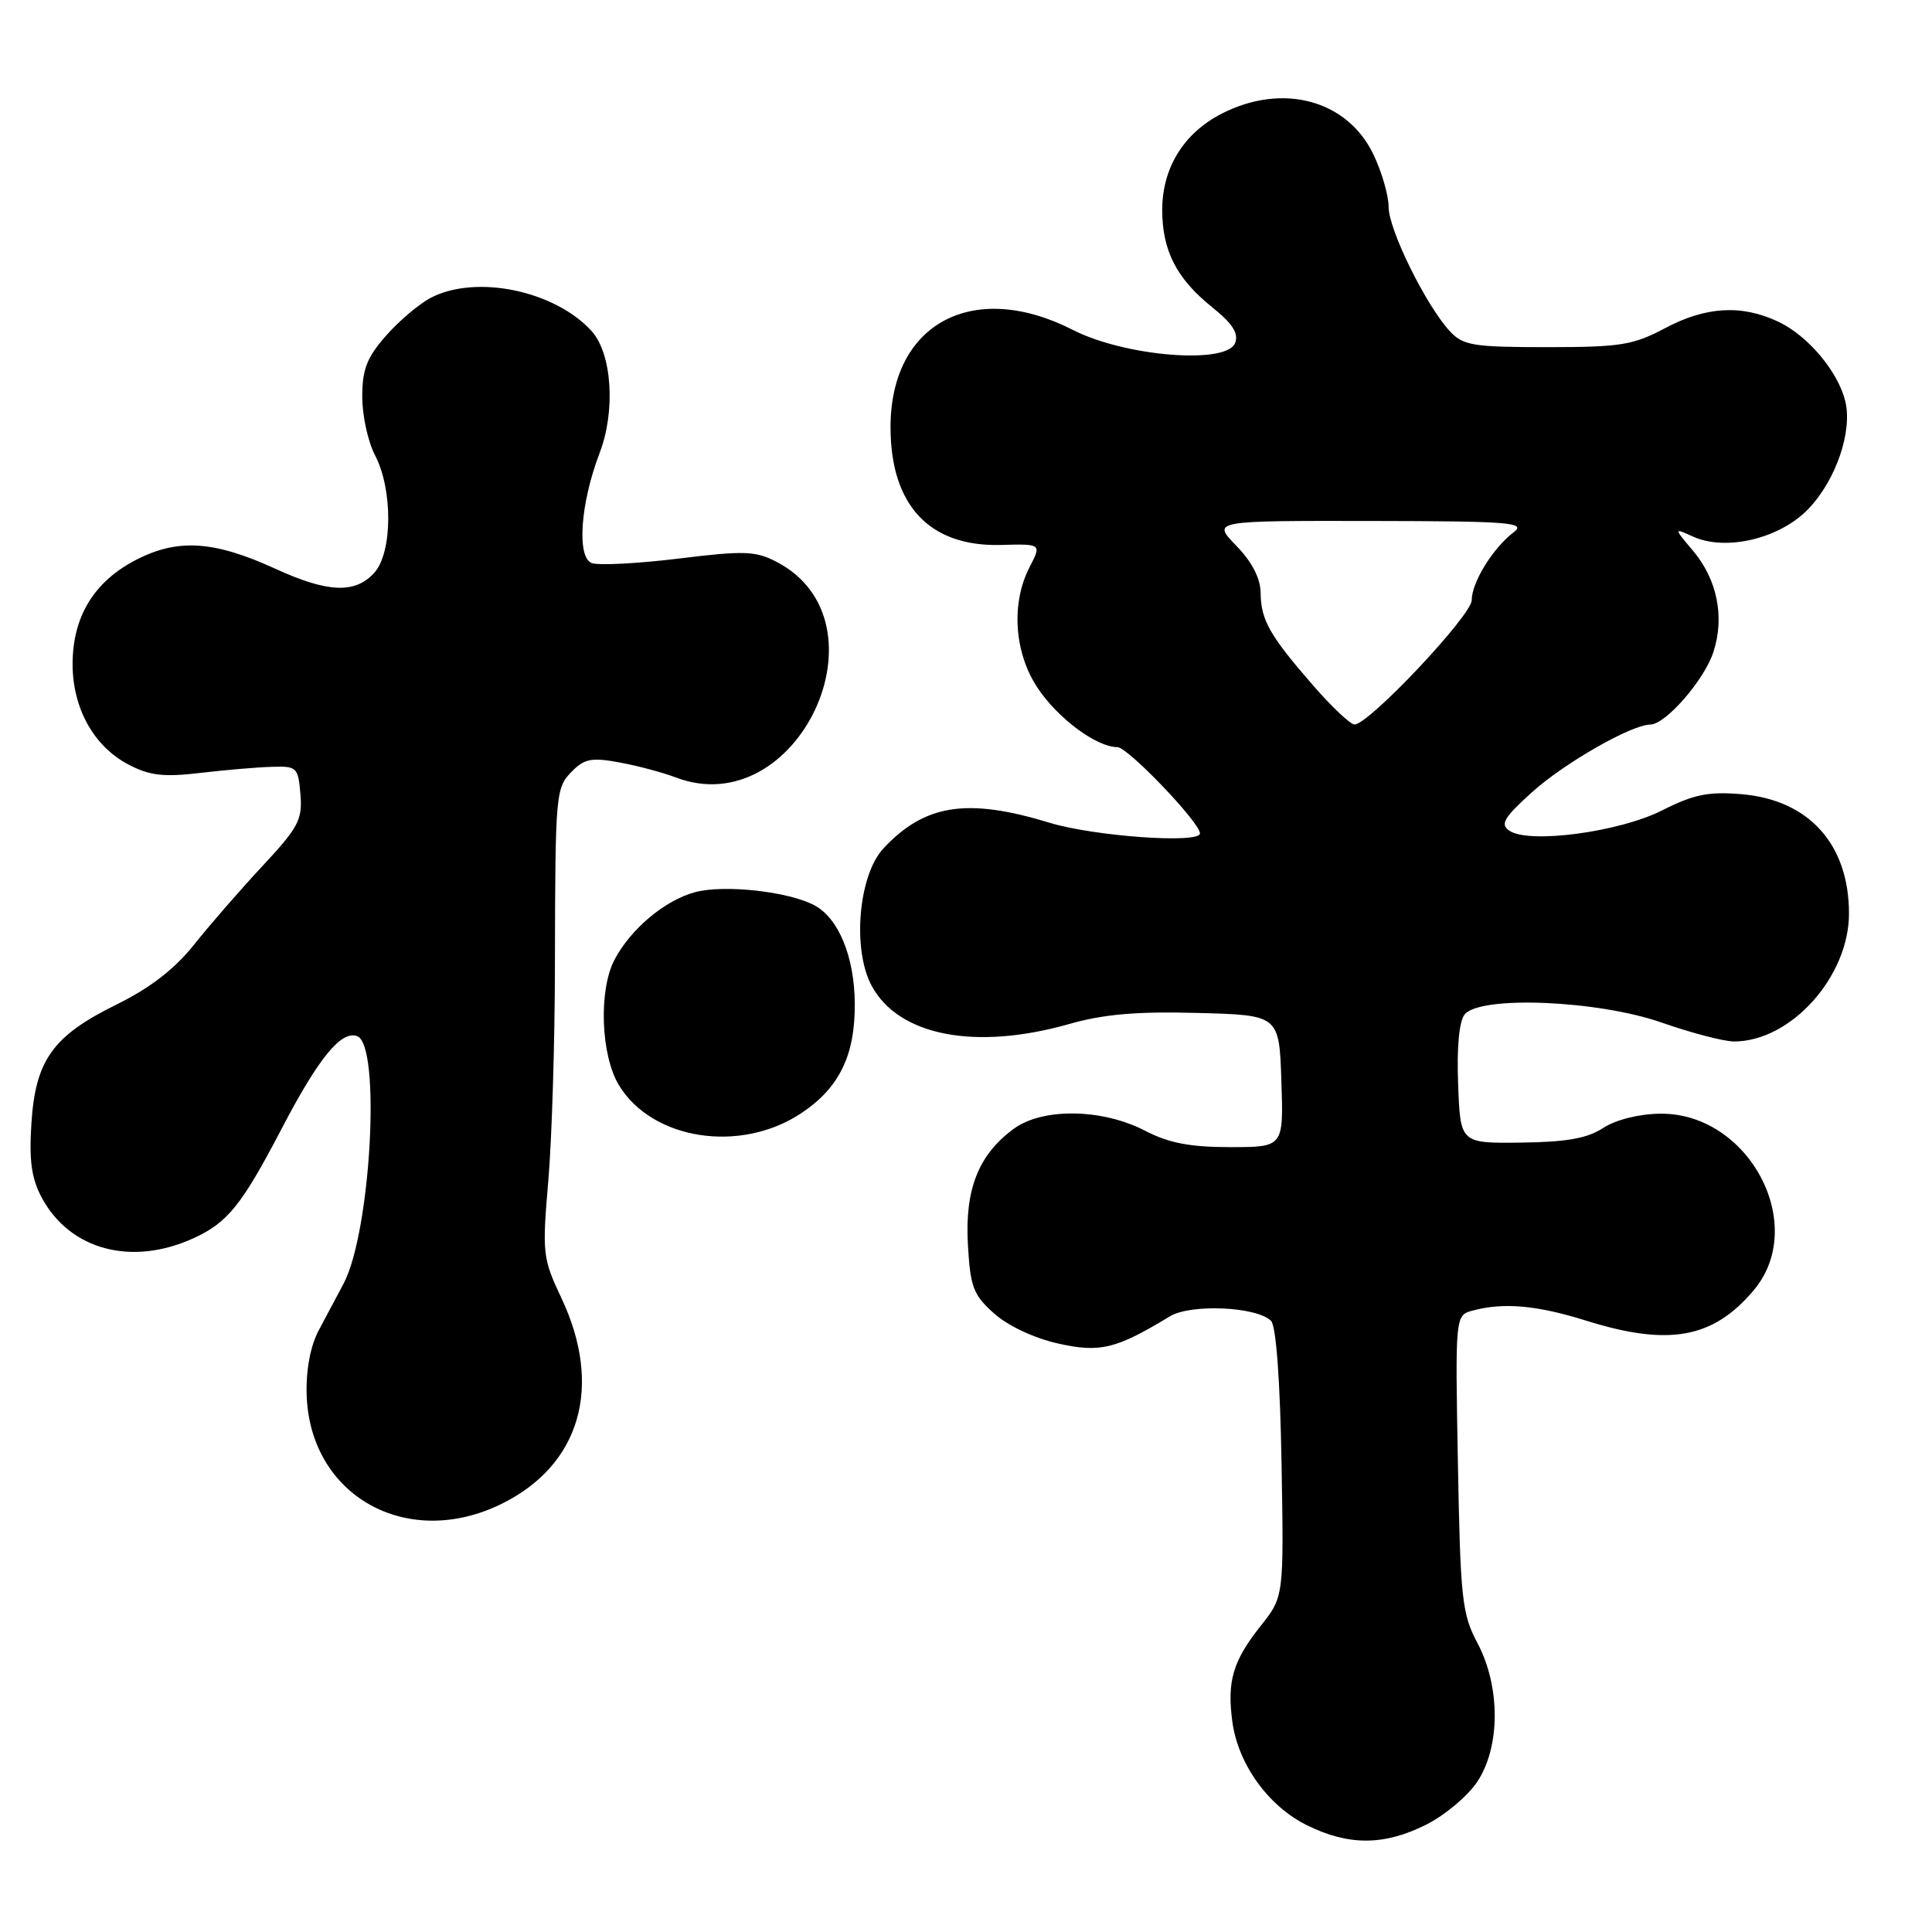 <?xml version="1.0" encoding="UTF-8" standalone="no"?>
<!DOCTYPE svg PUBLIC "-//W3C//DTD SVG 1.1//EN" "http://www.w3.org/Graphics/SVG/1.1/DTD/svg11.dtd" >
<svg xmlns="http://www.w3.org/2000/svg" xmlns:xlink="http://www.w3.org/1999/xlink" version="1.1" viewBox="0 0 256 256">
 <g >
 <path fill="currentColor"
d=" M 189.03 241.75 C 191.48 240.51 194.50 237.97 195.74 236.10 C 198.82 231.48 198.83 223.48 195.77 217.71 C 193.72 213.85 193.51 211.87 193.18 193.89 C 192.82 174.28 192.82 174.28 195.16 173.65 C 199.26 172.56 203.65 172.95 210.16 174.99 C 221.12 178.42 227.00 177.36 232.38 170.96 C 239.66 162.31 231.71 147.39 219.92 147.57 C 217.13 147.61 214.05 148.39 212.40 149.48 C 210.31 150.84 207.55 151.33 201.55 151.40 C 193.50 151.50 193.50 151.50 193.21 143.66 C 193.02 138.73 193.35 135.29 194.08 134.41 C 196.17 131.89 211.73 132.54 220.19 135.50 C 224.13 136.88 228.44 138.00 229.77 138.00 C 237.29 138.00 245.00 129.42 245.00 121.05 C 245.00 111.86 239.68 105.97 230.72 105.23 C 226.36 104.87 224.41 105.27 220.24 107.38 C 214.55 110.26 202.58 111.85 200.00 110.07 C 198.75 109.21 199.26 108.35 203.00 104.97 C 207.28 101.11 216.16 96.03 218.67 96.01 C 220.70 95.99 225.79 90.15 227.02 86.44 C 228.55 81.80 227.56 76.82 224.35 73.00 C 221.77 69.94 221.77 69.94 224.31 71.09 C 228.72 73.10 235.93 71.35 239.69 67.36 C 243.32 63.52 245.49 57.09 244.50 53.12 C 243.52 49.19 239.55 44.49 235.66 42.64 C 230.78 40.33 226.05 40.60 220.60 43.50 C 216.41 45.73 214.70 46.00 204.99 46.00 C 195.21 46.00 193.88 45.78 192.13 43.91 C 188.97 40.51 184.00 30.44 184.00 27.43 C 184.00 25.89 183.08 22.73 181.96 20.41 C 178.48 13.23 169.95 10.95 161.92 15.04 C 156.86 17.62 154.01 22.22 154.00 27.80 C 154.00 33.21 155.90 36.92 160.62 40.71 C 163.32 42.88 164.15 44.17 163.66 45.45 C 162.55 48.33 149.09 47.25 142.17 43.72 C 128.96 36.98 117.99 42.84 118.00 56.62 C 118.01 66.96 123.15 72.45 132.60 72.21 C 138.02 72.06 138.02 72.06 136.43 75.14 C 133.95 79.92 134.38 86.46 137.46 91.11 C 140.14 95.17 145.28 98.99 148.06 99.00 C 149.44 99.00 159.00 108.99 159.00 110.43 C 159.00 111.82 144.95 110.82 139.00 109.00 C 128.15 105.69 122.53 106.56 117.06 112.42 C 113.75 115.96 112.90 125.81 115.50 130.62 C 119.07 137.26 129.24 139.22 141.66 135.69 C 146.22 134.39 150.63 134.00 158.66 134.22 C 169.50 134.50 169.50 134.50 169.79 143.25 C 170.08 152.00 170.08 152.00 163.00 152.00 C 157.68 152.00 154.87 151.46 151.71 149.82 C 146.03 146.88 138.15 146.77 134.33 149.57 C 129.66 152.99 127.84 157.58 128.25 164.88 C 128.57 170.54 128.96 171.58 131.72 174.04 C 133.55 175.68 137.03 177.31 140.19 178.02 C 145.78 179.27 147.86 178.76 155.00 174.43 C 157.77 172.74 166.53 173.13 168.42 175.02 C 169.09 175.68 169.62 182.91 169.81 193.83 C 170.12 211.57 170.12 211.57 167.04 215.45 C 163.37 220.07 162.57 222.76 163.29 228.13 C 164.05 233.76 168.05 239.32 173.17 241.85 C 178.72 244.60 183.45 244.57 189.03 241.75 Z  M 66.50 199.25 C 76.91 194.10 79.91 183.71 74.39 172.00 C 71.90 166.73 71.83 166.08 72.65 156.50 C 73.12 151.00 73.52 138.18 73.53 128.00 C 73.58 104.73 73.61 104.39 75.89 102.11 C 77.47 100.53 78.50 100.35 82.14 101.04 C 84.54 101.48 87.85 102.37 89.50 103.00 C 105.69 109.19 118.23 82.37 102.85 74.42 C 100.10 73.00 98.55 72.95 89.88 74.02 C 84.46 74.68 79.30 74.94 78.41 74.61 C 76.39 73.83 76.91 66.67 79.46 60.00 C 81.59 54.45 81.09 46.86 78.40 43.88 C 73.53 38.51 63.11 36.34 57.10 39.45 C 55.56 40.25 52.88 42.51 51.15 44.48 C 48.61 47.37 48.00 48.95 48.00 52.58 C 48.00 55.07 48.76 58.54 49.68 60.30 C 52.07 64.84 52.02 73.21 49.60 75.89 C 47.06 78.70 43.44 78.55 36.48 75.36 C 28.35 71.64 23.54 71.33 18.02 74.19 C 12.45 77.06 9.62 81.73 9.62 88.00 C 9.62 93.85 12.43 98.91 17.03 101.31 C 19.82 102.77 21.67 102.99 26.50 102.42 C 29.80 102.03 34.08 101.66 36.00 101.61 C 39.35 101.50 39.51 101.66 39.81 105.26 C 40.09 108.61 39.54 109.65 34.77 114.76 C 31.83 117.92 27.74 122.62 25.69 125.20 C 23.13 128.41 19.88 130.92 15.43 133.11 C 6.99 137.26 4.69 140.48 4.16 148.89 C 3.84 153.81 4.18 156.17 5.54 158.71 C 9.26 165.62 17.42 167.81 25.60 164.09 C 30.16 162.02 32.02 159.71 37.35 149.50 C 42.22 140.17 45.23 136.49 47.34 137.30 C 50.50 138.51 49.14 163.21 45.54 170.06 C 44.69 171.68 43.21 174.46 42.25 176.25 C 41.15 178.29 40.55 181.44 40.63 184.68 C 40.96 198.18 53.92 205.47 66.50 199.25 Z  M 106.13 147.53 C 111.21 144.17 113.33 139.83 113.26 132.91 C 113.21 126.75 111.11 121.66 107.92 119.96 C 104.48 118.12 95.95 117.18 92.09 118.22 C 88.08 119.30 83.55 123.11 81.41 127.20 C 79.30 131.25 79.61 139.86 82.02 143.81 C 86.44 151.06 98.09 152.85 106.13 147.53 Z  M 174.00 90.83 C 168.23 84.20 167.08 82.17 167.04 78.55 C 167.01 76.61 165.90 74.46 163.80 72.30 C 160.61 69.00 160.61 69.00 181.55 69.03 C 200.09 69.06 202.28 69.23 200.58 70.52 C 197.84 72.59 195.01 77.16 195.01 79.53 C 195.00 81.55 181.38 96.00 179.48 96.00 C 178.94 96.00 176.47 93.67 174.00 90.83 Z "/>
</g>
</svg>